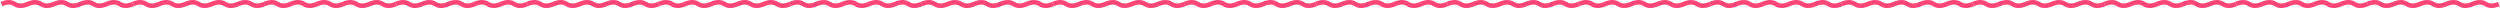 <svg width="3268" height="11" viewBox="0 0 3268 11" fill="#FF4575" xmlns="http://www.w3.org/2000/svg">


<path d="M2 5.245C8.873 2.252 14.6 2.252 19.182 5.245C23.763 8.239 29.491 8.239 36.363 5.245C43.236 2.252 48.963 2.252 53.545 5.245C58.127 8.239 63.854 8.239 70.727 5.245C77.599 2.252 83.326 2.252 87.908 5.245C92.49 8.239 98.217 8.239 105.09 5.245C111.963 2.252 117.69 2.252 122.272 5.245C126.853 8.239 132.581 8.239 139.453 5.245C146.326 2.252 152.053 2.252 156.635 5.245C161.217 8.239 166.944 8.239 173.816 5.245" stroke="#FF4575" stroke-width="6"/>
<path d="M173.816 5.245C180.689 2.252 186.416 2.252 190.998 5.245C195.58 8.239 201.307 8.239 208.18 5.245C215.052 2.252 220.78 2.252 225.361 5.245C229.943 8.239 235.67 8.239 242.543 5.245C249.416 2.252 255.143 2.252 259.725 5.245C264.306 8.239 270.034 8.239 276.906 5.245C283.779 2.252 289.506 2.252 294.088 5.245C298.67 8.239 304.397 8.239 311.27 5.245C318.142 2.252 323.869 2.252 328.451 5.245C333.033 8.239 338.76 8.239 345.633 5.245" stroke="#FF4575" stroke-width="6"/>
<path d="M345.633 5.245C352.505 2.252 358.233 2.252 362.814 5.245C367.396 8.239 373.123 8.239 379.996 5.245C386.869 2.252 392.596 2.252 397.178 5.245C401.76 8.239 407.487 8.239 414.359 5.245C421.232 2.252 426.959 2.252 431.541 5.245C436.123 8.239 441.85 8.239 448.723 5.245C455.595 2.252 461.323 2.252 465.904 5.245C470.486 8.239 476.213 8.239 483.086 5.245C489.959 2.252 495.686 2.252 500.268 5.245C504.849 8.239 510.577 8.239 517.449 5.245" stroke="#FF4575" stroke-width="6"/>
<path d="M517.449 5.245C524.322 2.252 530.049 2.252 534.631 5.245C539.213 8.239 544.94 8.239 551.813 5.245C558.685 2.252 564.412 2.252 568.994 5.245C573.576 8.239 579.303 8.239 586.176 5.245C593.048 2.252 598.776 2.252 603.357 5.245C607.939 8.239 613.666 8.239 620.539 5.245C627.412 2.252 633.139 2.252 637.721 5.245C642.303 8.239 648.03 8.239 654.902 5.245C661.775 2.252 667.502 2.252 672.084 5.245C676.666 8.239 682.393 8.239 689.266 5.245" stroke="#FF4575" stroke-width="6"/>
<path d="M689.266 5.245C696.139 2.252 701.866 2.252 706.448 5.245C711.03 8.239 716.757 8.239 723.629 5.245C730.502 2.252 736.229 2.252 740.811 5.245C745.393 8.239 751.12 8.239 757.993 5.245C764.865 2.252 770.593 2.252 775.174 5.245C779.756 8.239 785.483 8.239 792.356 5.245C799.229 2.252 804.956 2.252 809.538 5.245C814.119 8.239 819.847 8.239 826.719 5.245C833.592 2.252 839.319 2.252 843.901 5.245C848.483 8.239 854.21 8.239 861.083 5.245" stroke="#FF4575" stroke-width="6"/>
<path d="M861.083 5.245C867.955 2.252 873.682 2.252 878.264 5.245C882.846 8.239 888.573 8.239 895.446 5.245C902.318 2.252 908.046 2.252 912.627 5.245C917.209 8.239 922.936 8.239 929.809 5.245C936.682 2.252 942.409 2.252 946.991 5.245C951.573 8.239 957.3 8.239 964.172 5.245C971.045 2.252 976.772 2.252 981.354 5.245C985.936 8.239 991.663 8.239 998.536 5.245C1005.41 2.252 1011.14 2.252 1015.72 5.245C1020.3 8.239 1026.03 8.239 1032.9 5.245" stroke="#FF4575" stroke-width="6"/>
<path d="M1032.9 5.245C1039.77 2.252 1045.5 2.252 1050.08 5.245C1054.66 8.239 1060.39 8.239 1067.26 5.245C1074.13 2.252 1079.86 2.252 1084.44 5.245C1089.03 8.239 1094.75 8.239 1101.63 5.245C1108.5 2.252 1114.23 2.252 1118.81 5.245C1123.39 8.239 1129.12 8.239 1135.99 5.245C1142.86 2.252 1148.59 2.252 1153.17 5.245C1157.75 8.239 1163.48 8.239 1170.35 5.245C1177.22 2.252 1182.95 2.252 1187.53 5.245C1192.12 8.239 1197.84 8.239 1204.72 5.245" stroke="#FF4575" stroke-width="6"/>
<path d="M1204.72 5.245C1211.59 2.252 1217.32 2.252 1221.9 5.245C1226.48 8.239 1232.21 8.239 1239.08 5.245C1245.95 2.252 1251.68 2.252 1256.26 5.245C1260.84 8.239 1266.57 8.239 1273.44 5.245C1280.32 2.252 1286.04 2.252 1290.62 5.245C1295.21 8.239 1300.93 8.239 1307.81 5.245C1314.68 2.252 1320.41 2.252 1324.99 5.245C1329.57 8.239 1335.3 8.239 1342.17 5.245C1349.04 2.252 1354.77 2.252 1359.35 5.245C1363.93 8.239 1369.66 8.239 1376.53 5.245" stroke="#FF4575" stroke-width="6"/>
<path d="M1376.53 5.245C1383.4 2.252 1389.13 2.252 1393.71 5.245C1398.3 8.239 1404.02 8.239 1410.9 5.245C1417.77 2.252 1423.5 2.252 1428.08 5.245C1432.66 8.239 1438.39 8.239 1445.26 5.245C1452.13 2.252 1457.86 2.252 1462.44 5.245C1467.02 8.239 1472.75 8.239 1479.62 5.245C1486.49 2.252 1492.22 2.252 1496.8 5.245C1501.39 8.239 1507.11 8.239 1513.99 5.245C1520.86 2.252 1526.59 2.252 1531.17 5.245C1535.75 8.239 1541.48 8.239 1548.35 5.245" stroke="#FF4575" stroke-width="6"/>
<path d="M1548.35 5.245C1555.22 2.252 1560.95 2.252 1565.53 5.245C1570.11 8.239 1575.84 8.239 1582.71 5.245C1589.58 2.252 1595.31 2.252 1599.89 5.245C1604.48 8.239 1610.2 8.239 1617.08 5.245C1623.95 2.252 1629.68 2.252 1634.26 5.245C1638.84 8.239 1644.57 8.239 1651.44 5.245C1658.31 2.252 1664.04 2.252 1668.62 5.245C1673.2 8.239 1678.93 8.239 1685.8 5.245C1692.67 2.252 1698.4 2.252 1702.98 5.245C1707.57 8.239 1713.29 8.239 1720.17 5.245" stroke="#FF4575" stroke-width="6"/>
<path d="M1720.17 5.245C1727.04 2.252 1732.76 2.252 1737.35 5.245C1741.93 8.239 1747.66 8.239 1754.53 5.245C1761.4 2.252 1767.13 2.252 1771.71 5.245C1776.29 8.239 1782.02 8.239 1788.89 5.245C1795.76 2.252 1801.49 2.252 1806.07 5.245C1810.66 8.239 1816.38 8.239 1823.25 5.245C1830.13 2.252 1835.85 2.252 1840.44 5.245C1845.02 8.239 1850.75 8.239 1857.62 5.245C1864.49 2.252 1870.22 2.252 1874.8 5.245C1879.38 8.239 1885.11 8.239 1891.98 5.245" stroke="#FF4575" stroke-width="6"/>
<path d="M1891.98 5.245C1898.85 2.252 1904.58 2.252 1909.16 5.245C1913.74 8.239 1919.47 8.239 1926.34 5.245C1933.22 2.252 1938.94 2.252 1943.53 5.245C1948.11 8.239 1953.84 8.239 1960.71 5.245C1967.58 2.252 1973.31 2.252 1977.89 5.245C1982.47 8.239 1988.2 8.239 1995.07 5.245C2001.94 2.252 2007.67 2.252 2012.25 5.245C2016.83 8.239 2022.56 8.239 2029.43 5.245C2036.31 2.252 2042.03 2.252 2046.62 5.245C2051.2 8.239 2056.93 8.239 2063.8 5.245" stroke="#FF4575" stroke-width="6"/>
<path d="M2063.8 5.245C2070.67 2.252 2076.4 2.252 2080.98 5.245C2085.56 8.239 2091.29 8.239 2098.16 5.245C2105.03 2.252 2110.76 2.252 2115.34 5.245C2119.92 8.239 2125.65 8.239 2132.52 5.245C2139.4 2.252 2145.12 2.252 2149.71 5.245C2154.29 8.239 2160.02 8.239 2166.89 5.245C2173.76 2.252 2179.49 2.252 2184.07 5.245C2188.65 8.239 2194.38 8.239 2201.25 5.245C2208.12 2.252 2213.85 2.252 2218.43 5.245C2223.01 8.239 2228.74 8.239 2235.61 5.245" stroke="#FF4575" stroke-width="6"/>
<path d="M2235.61 5.245C2242.49 2.252 2248.21 2.252 2252.8 5.245C2257.38 8.239 2263.1 8.239 2269.98 5.245C2276.85 2.252 2282.58 2.252 2287.16 5.245C2291.74 8.239 2297.47 8.239 2304.34 5.245C2311.21 2.252 2316.94 2.252 2321.52 5.245C2326.1 8.239 2331.83 8.239 2338.7 5.245C2345.58 2.252 2351.3 2.252 2355.89 5.245C2360.47 8.239 2366.19 8.239 2373.07 5.245C2379.94 2.252 2385.67 2.252 2390.25 5.245C2394.83 8.239 2400.56 8.239 2407.43 5.245" stroke="#FF4575" stroke-width="6"/>
<path d="M2407.43 5.245C2414.3 2.252 2420.03 2.252 2424.61 5.245C2429.19 8.239 2434.92 8.239 2441.79 5.245C2448.67 2.252 2454.39 2.252 2458.98 5.245C2463.56 8.239 2469.28 8.239 2476.16 5.245C2483.03 2.252 2488.76 2.252 2493.34 5.245C2497.92 8.239 2503.65 8.239 2510.52 5.245C2517.39 2.252 2523.12 2.252 2527.7 5.245C2532.28 8.239 2538.01 8.239 2544.88 5.245C2551.76 2.252 2557.48 2.252 2562.07 5.245C2566.65 8.239 2572.37 8.239 2579.25 5.245" stroke="#FF4575" stroke-width="6"/>
<path d="M2579.25 5.245C2586.12 2.252 2591.85 2.252 2596.43 5.245C2601.01 8.239 2606.74 8.239 2613.61 5.245C2620.48 2.252 2626.21 2.252 2630.79 5.245C2635.37 8.239 2641.1 8.239 2647.97 5.245C2654.85 2.252 2660.57 2.252 2665.16 5.245C2669.74 8.239 2675.46 8.239 2682.34 5.245C2689.21 2.252 2694.94 2.252 2699.52 5.245C2704.1 8.239 2709.83 8.239 2716.7 5.245C2723.57 2.252 2729.3 2.252 2733.88 5.245C2738.46 8.239 2744.19 8.239 2751.06 5.245" stroke="#FF4575" stroke-width="6"/>
<path d="M2751.06 5.245C2757.94 2.252 2763.66 2.252 2768.25 5.245C2772.83 8.239 2778.55 8.239 2785.43 5.245C2792.3 2.252 2798.03 2.252 2802.61 5.245C2807.19 8.239 2812.92 8.239 2819.79 5.245C2826.66 2.252 2832.39 2.252 2836.97 5.245C2841.55 8.239 2847.28 8.239 2854.15 5.245C2861.03 2.252 2866.75 2.252 2871.34 5.245C2875.92 8.239 2881.64 8.239 2888.52 5.245C2895.39 2.252 2901.12 2.252 2905.7 5.245C2910.28 8.239 2916.01 8.239 2922.88 5.245" stroke="#FF4575" stroke-width="6"/>
<path d="M2922.88 5.245C2929.75 2.252 2935.48 2.252 2940.06 5.245C2944.64 8.239 2950.37 8.239 2957.24 5.245C2964.12 2.252 2969.84 2.252 2974.43 5.245C2979.01 8.239 2984.73 8.239 2991.61 5.245C2998.48 2.252 3004.21 2.252 3008.79 5.245C3013.37 8.239 3019.1 8.239 3025.97 5.245C3032.84 2.252 3038.57 2.252 3043.15 5.245C3047.73 8.239 3053.46 8.239 3060.33 5.245C3067.21 2.252 3072.93 2.252 3077.51 5.245C3082.1 8.239 3087.82 8.239 3094.7 5.245" stroke="#FF4575" stroke-width="6"/>
<path d="M3094.7 5.245C3101.57 2.252 3107.3 2.252 3111.88 5.245C3116.46 8.239 3122.19 8.239 3129.06 5.245C3135.93 2.252 3141.66 2.252 3146.24 5.245C3150.82 8.239 3156.55 8.239 3163.42 5.245C3170.3 2.252 3176.02 2.252 3180.6 5.245C3185.19 8.239 3190.91 8.239 3197.79 5.245C3204.66 2.252 3210.39 2.252 3214.97 5.245C3219.55 8.239 3225.28 8.239 3232.15 5.245C3239.02 2.252 3244.75 2.252 3249.33 5.245C3253.91 8.239 3259.64 8.239 3266.51 5.245" stroke="#FF4575" stroke-width="6"/>
</svg>

